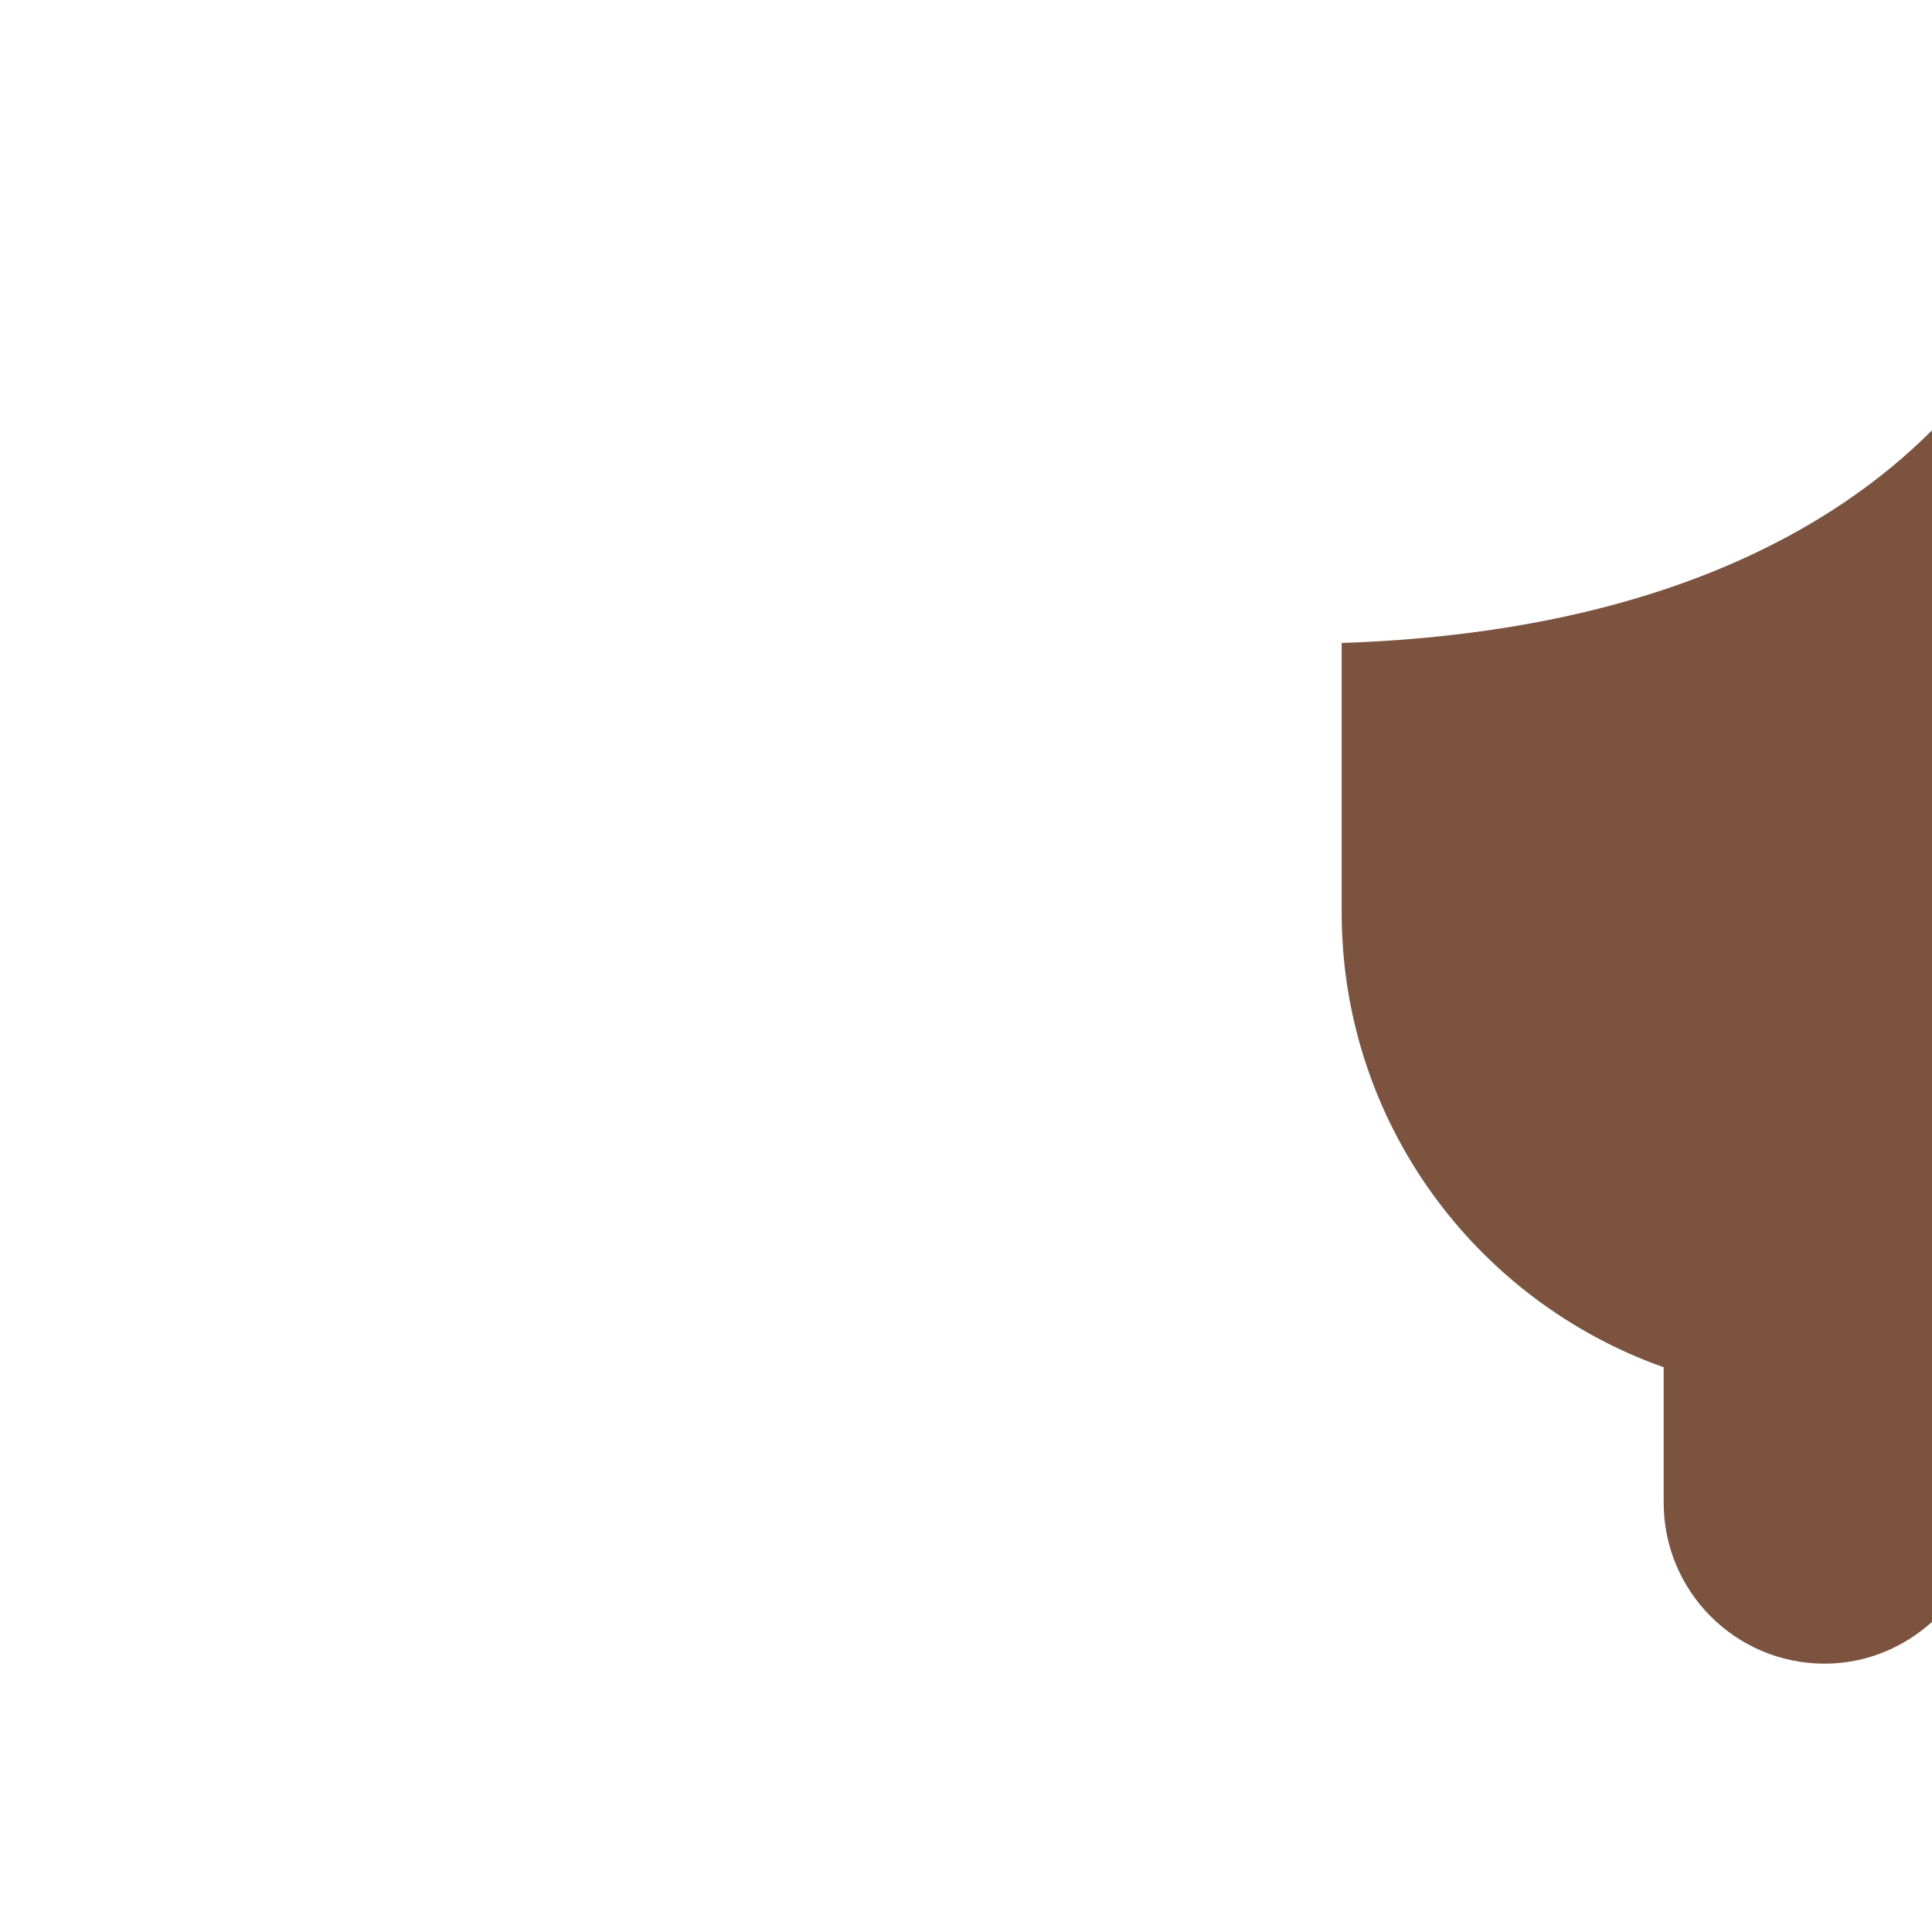 <svg xmlns="http://www.w3.org/2000/svg" viewBox="0 0 36 36">
  <path fill="#7C533E" d="M36 8.018v22.204c-.532.478-1.228.778-2 .778-1.657 0-3-1.343-3-3v-2.523c-3.494-1.237-6-4.56-6-8.477v-5.019c5.92-.2 9.207-2.168 11-3.963z"/>
</svg>
